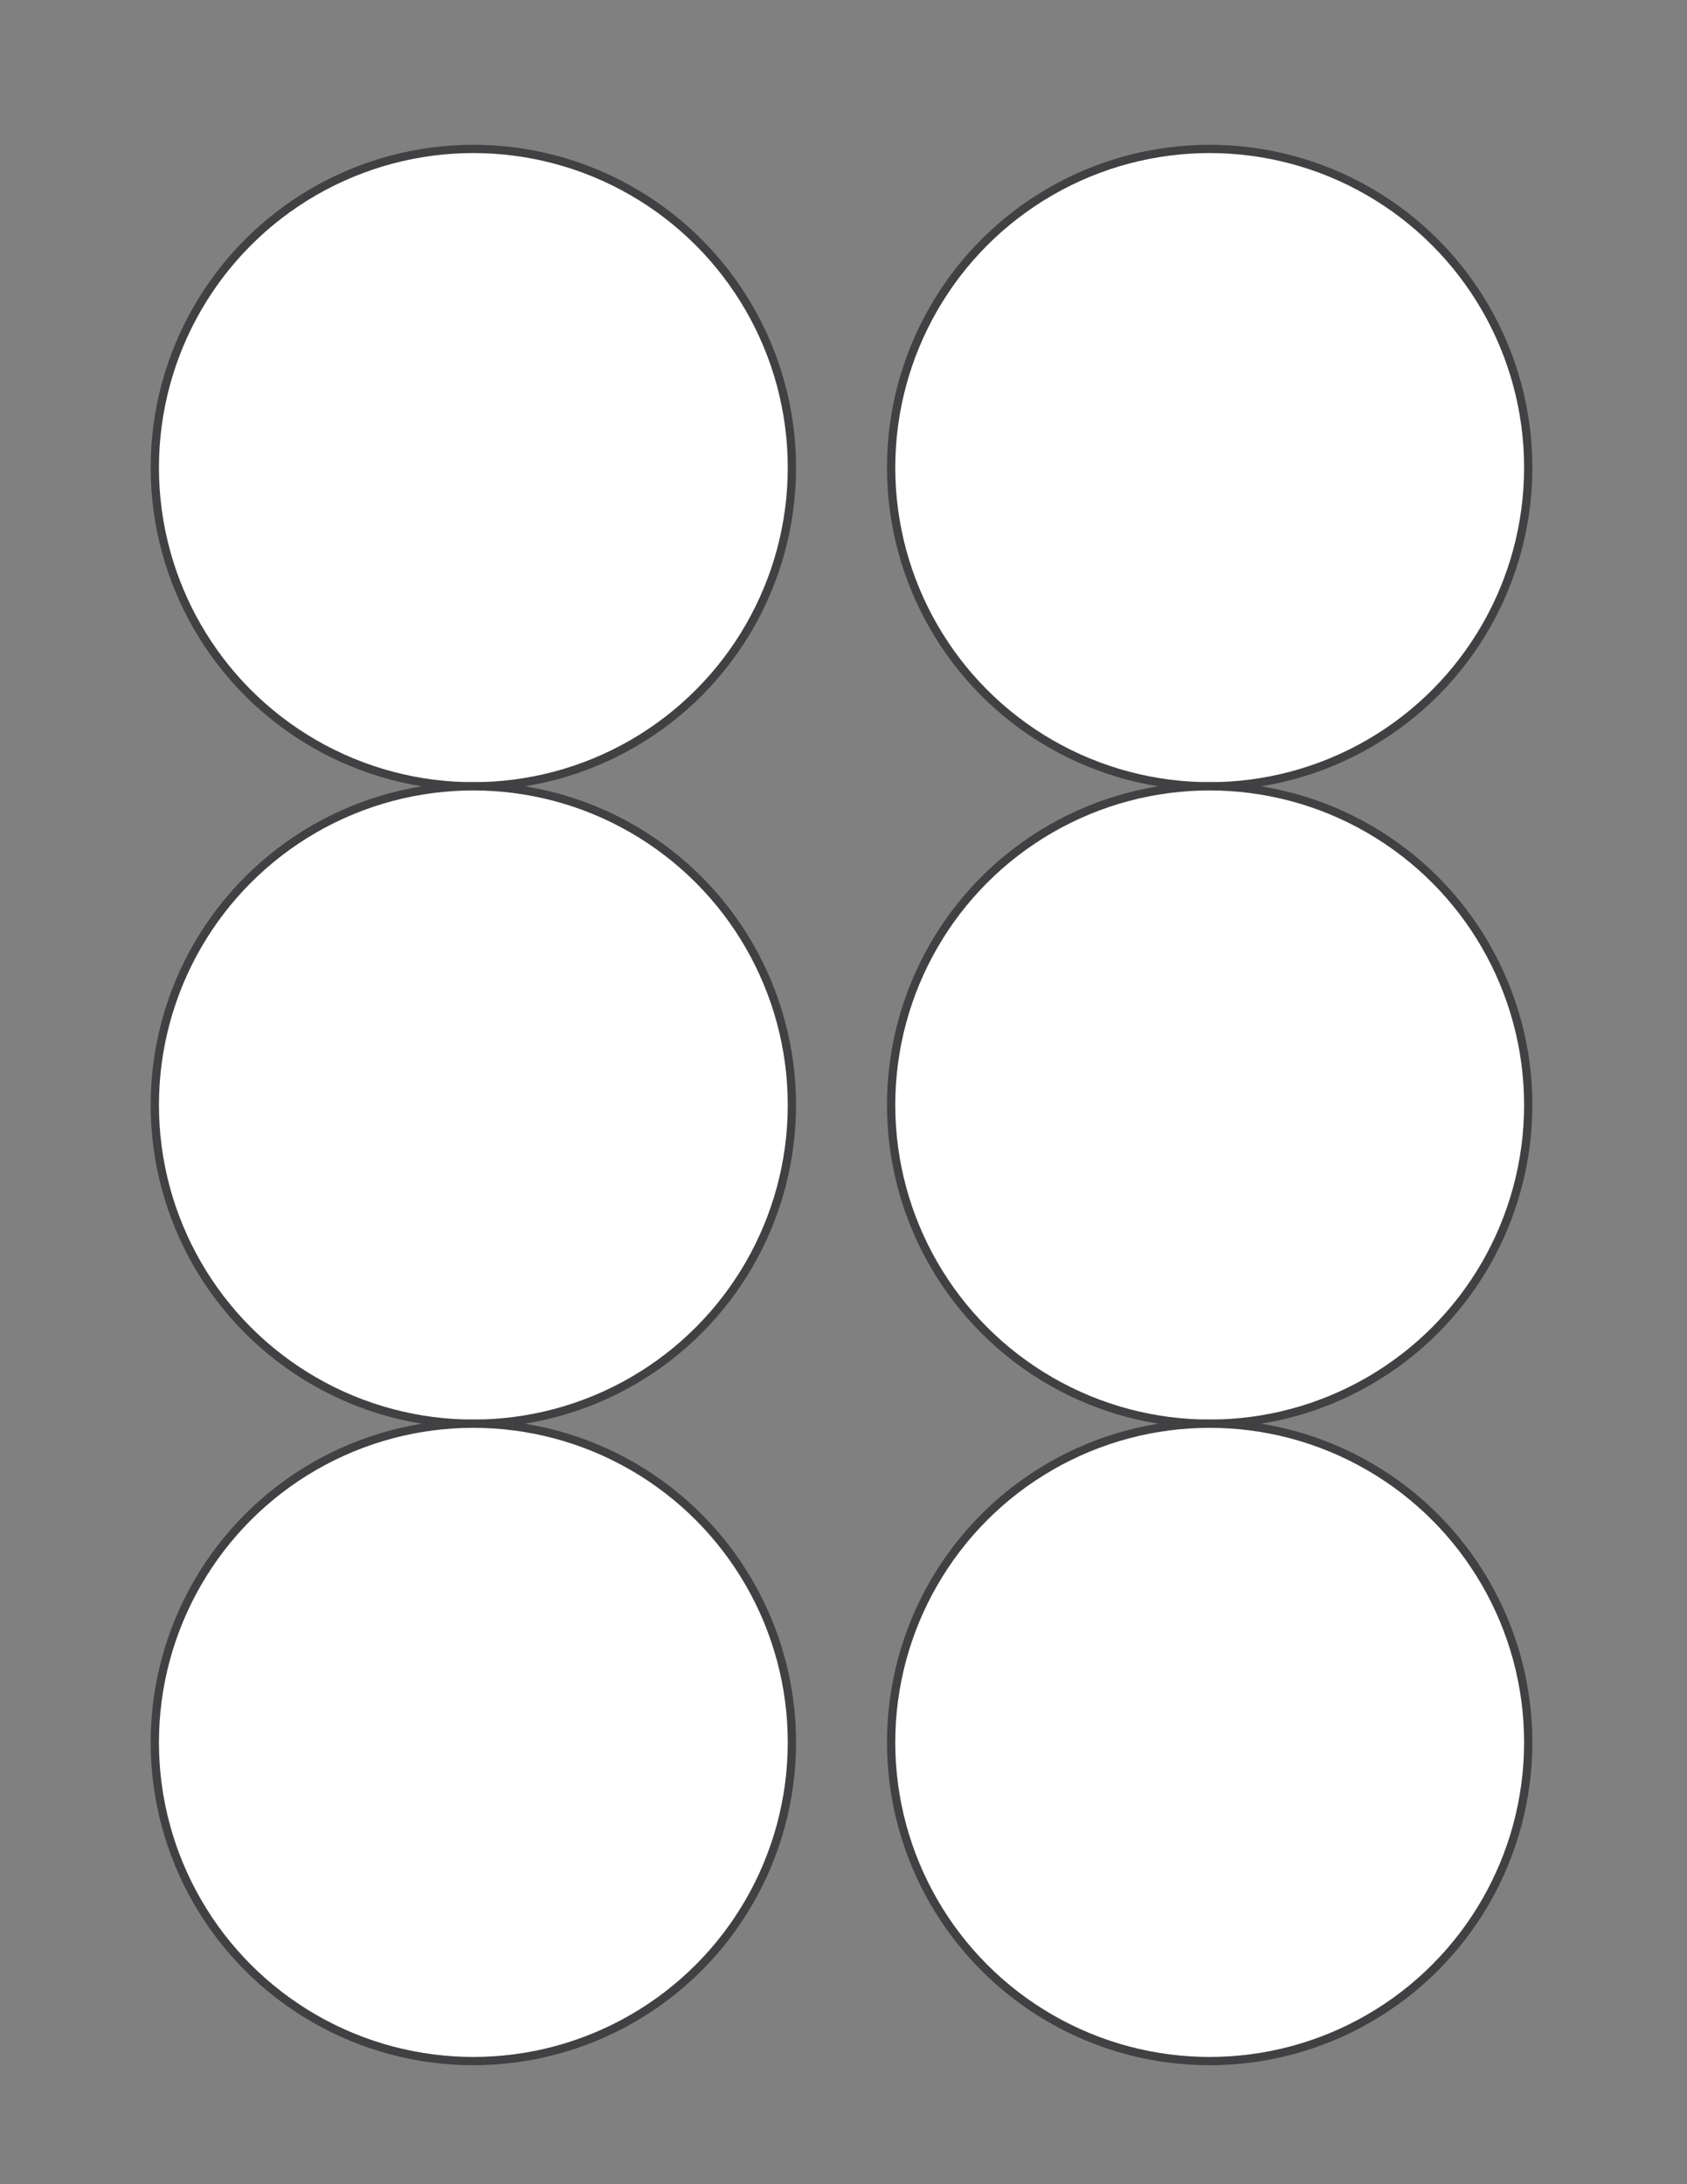 <?xml version="1.0" encoding="utf-8"?>
<!-- Generator: Adobe Illustrator 27.3.1, SVG Export Plug-In . SVG Version: 6.00 Build 0)  -->
<svg version="1.1" id="Layer_1" xmlns="http://www.w3.org/2000/svg" xmlns:xlink="http://www.w3.org/1999/xlink" x="0px" y="0px"
	 viewBox="0 0 612 792" enable-background="new 0 0 612 792" xml:space="preserve">
<rect x="0" y="0" width="612" height="792" fill="#808080" stroke="none"/>
<circle fill="#FFFFFF" stroke="#414042" stroke-width="3" stroke-miterlimit="10" cx="171.72" cy="169.56" r="115.56"/>
<circle fill="#FFFFFF" stroke="#414042" stroke-width="3" stroke-miterlimit="10" cx="438.84" cy="169.56" r="115.56"/>
<circle fill="#FFFFFF" stroke="#414042" stroke-width="3" stroke-miterlimit="10" cx="171.72" cy="400.68" r="115.56"/>
<circle fill="#FFFFFF" stroke="#414042" stroke-width="3" stroke-miterlimit="10" cx="438.84" cy="400.68" r="115.56"/>
<circle fill="#FFFFFF" stroke="#414042" stroke-width="3" stroke-miterlimit="10" cx="171.72" cy="631.8" r="115.56"/>
<circle fill="#FFFFFF" stroke="#414042" stroke-width="3" stroke-miterlimit="10" cx="438.84" cy="631.8" r="115.56"/>
</svg>
